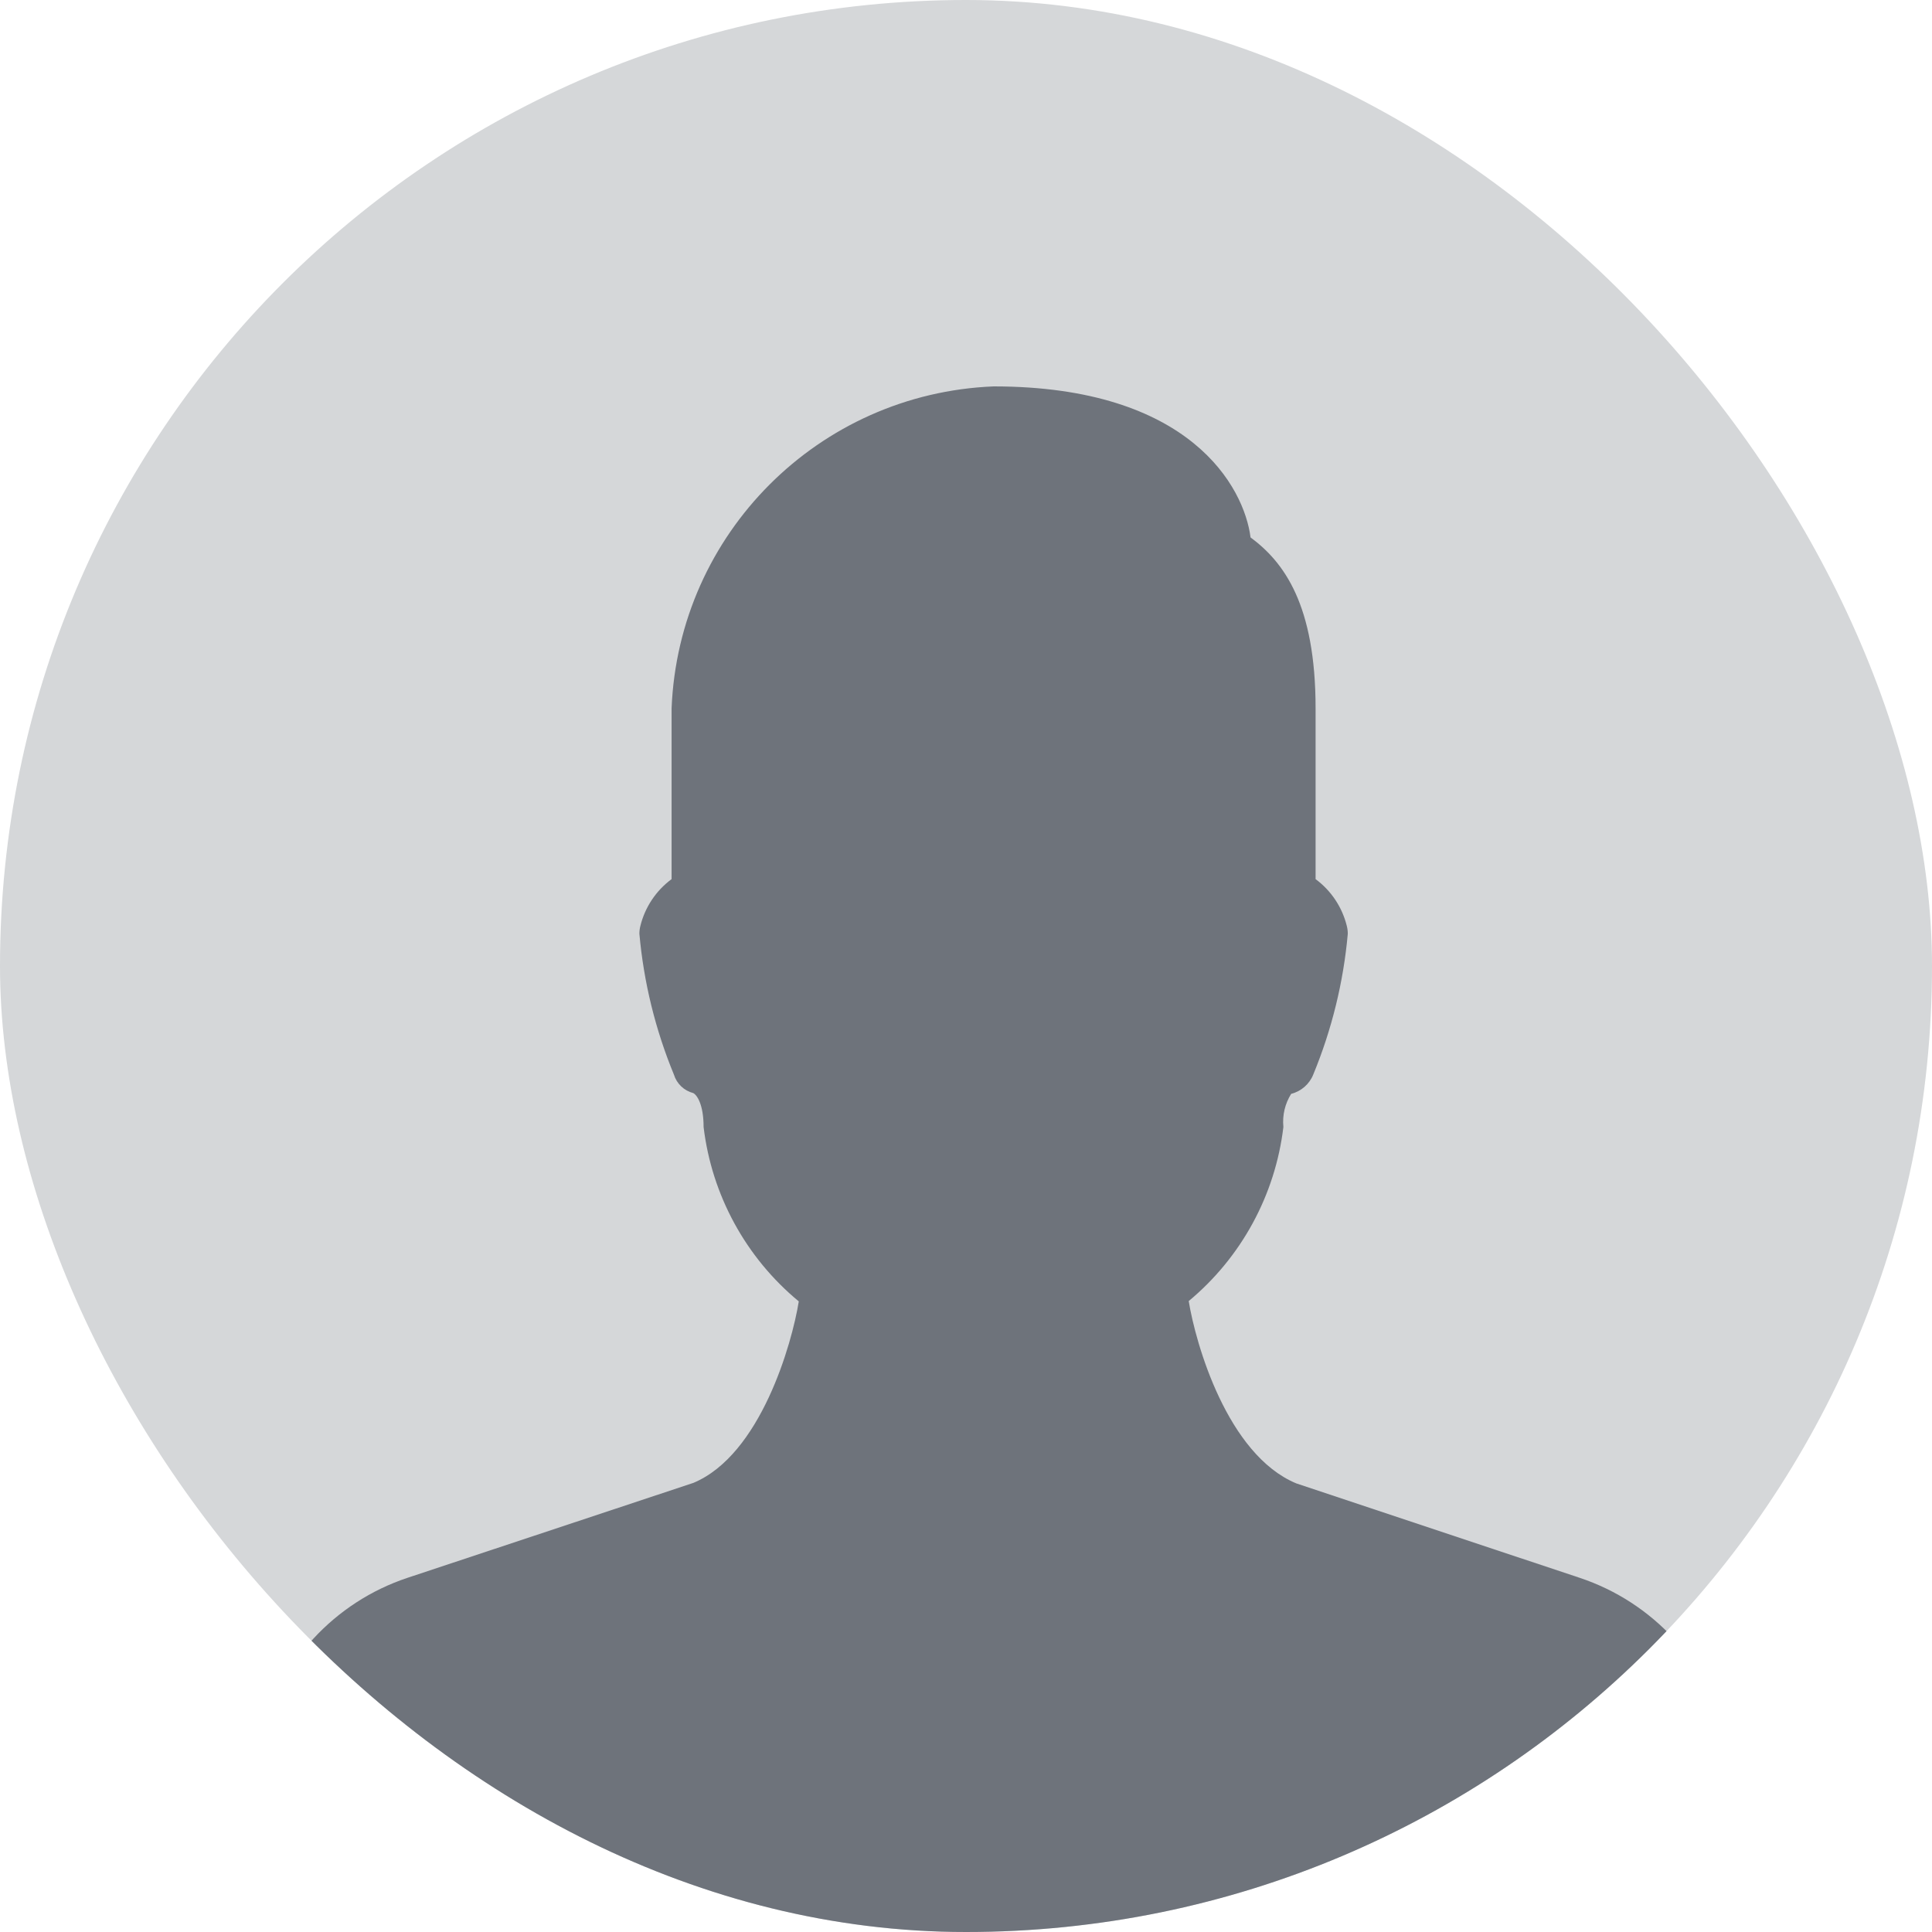 <svg width="150" height="150" viewBox="0 0 150 150" fill="none" xmlns="http://www.w3.org/2000/svg">
<g clip-path="url(#clip0_53_2174)">
<rect width="150" height="150" rx="75" fill="#D5D7D9"/>
<path d="M137.067 146.895L134.067 134.895C132.644 129.074 128.328 124.392 122.642 122.5L100.642 115.17C95.277 112.935 92.822 104.295 92.292 101.015C96.38 97.616 99.01 92.779 99.642 87.5C99.552 86.598 99.764 85.692 100.247 84.925C101.026 84.73 101.664 84.171 101.962 83.425C103.401 79.939 104.305 76.256 104.642 72.5C104.642 72.296 104.617 72.093 104.567 71.895C104.209 70.436 103.351 69.148 102.142 68.255V55C102.142 46.945 99.682 43.64 97.092 41.725C96.597 37.845 92.442 30 77.142 30C63.568 30.547 52.688 41.426 52.142 55V68.255C50.933 69.148 50.075 70.436 49.717 71.895C49.666 72.093 49.641 72.296 49.642 72.5C49.978 76.258 50.882 79.943 52.322 83.43C52.538 84.137 53.106 84.68 53.822 84.865C54.102 85.005 54.627 85.73 54.627 87.5C55.262 92.794 57.908 97.642 62.017 101.04C61.492 104.315 59.052 112.95 53.837 115.13L31.642 122.5C25.96 124.392 21.648 129.069 20.222 134.885L17.222 146.885C16.883 148.224 17.692 149.584 19.03 149.924C19.23 149.974 19.436 150 19.642 150H134.642C136.023 150 137.142 148.88 137.142 147.5C137.141 147.296 137.116 147.093 137.067 146.895Z" fill="#6E737B"/>
</g>
<defs>
<clipPath id="clip0_53_2174">
<rect width="150" height="150" rx="75" fill="white"/>
</clipPath>
</defs>
</svg>
